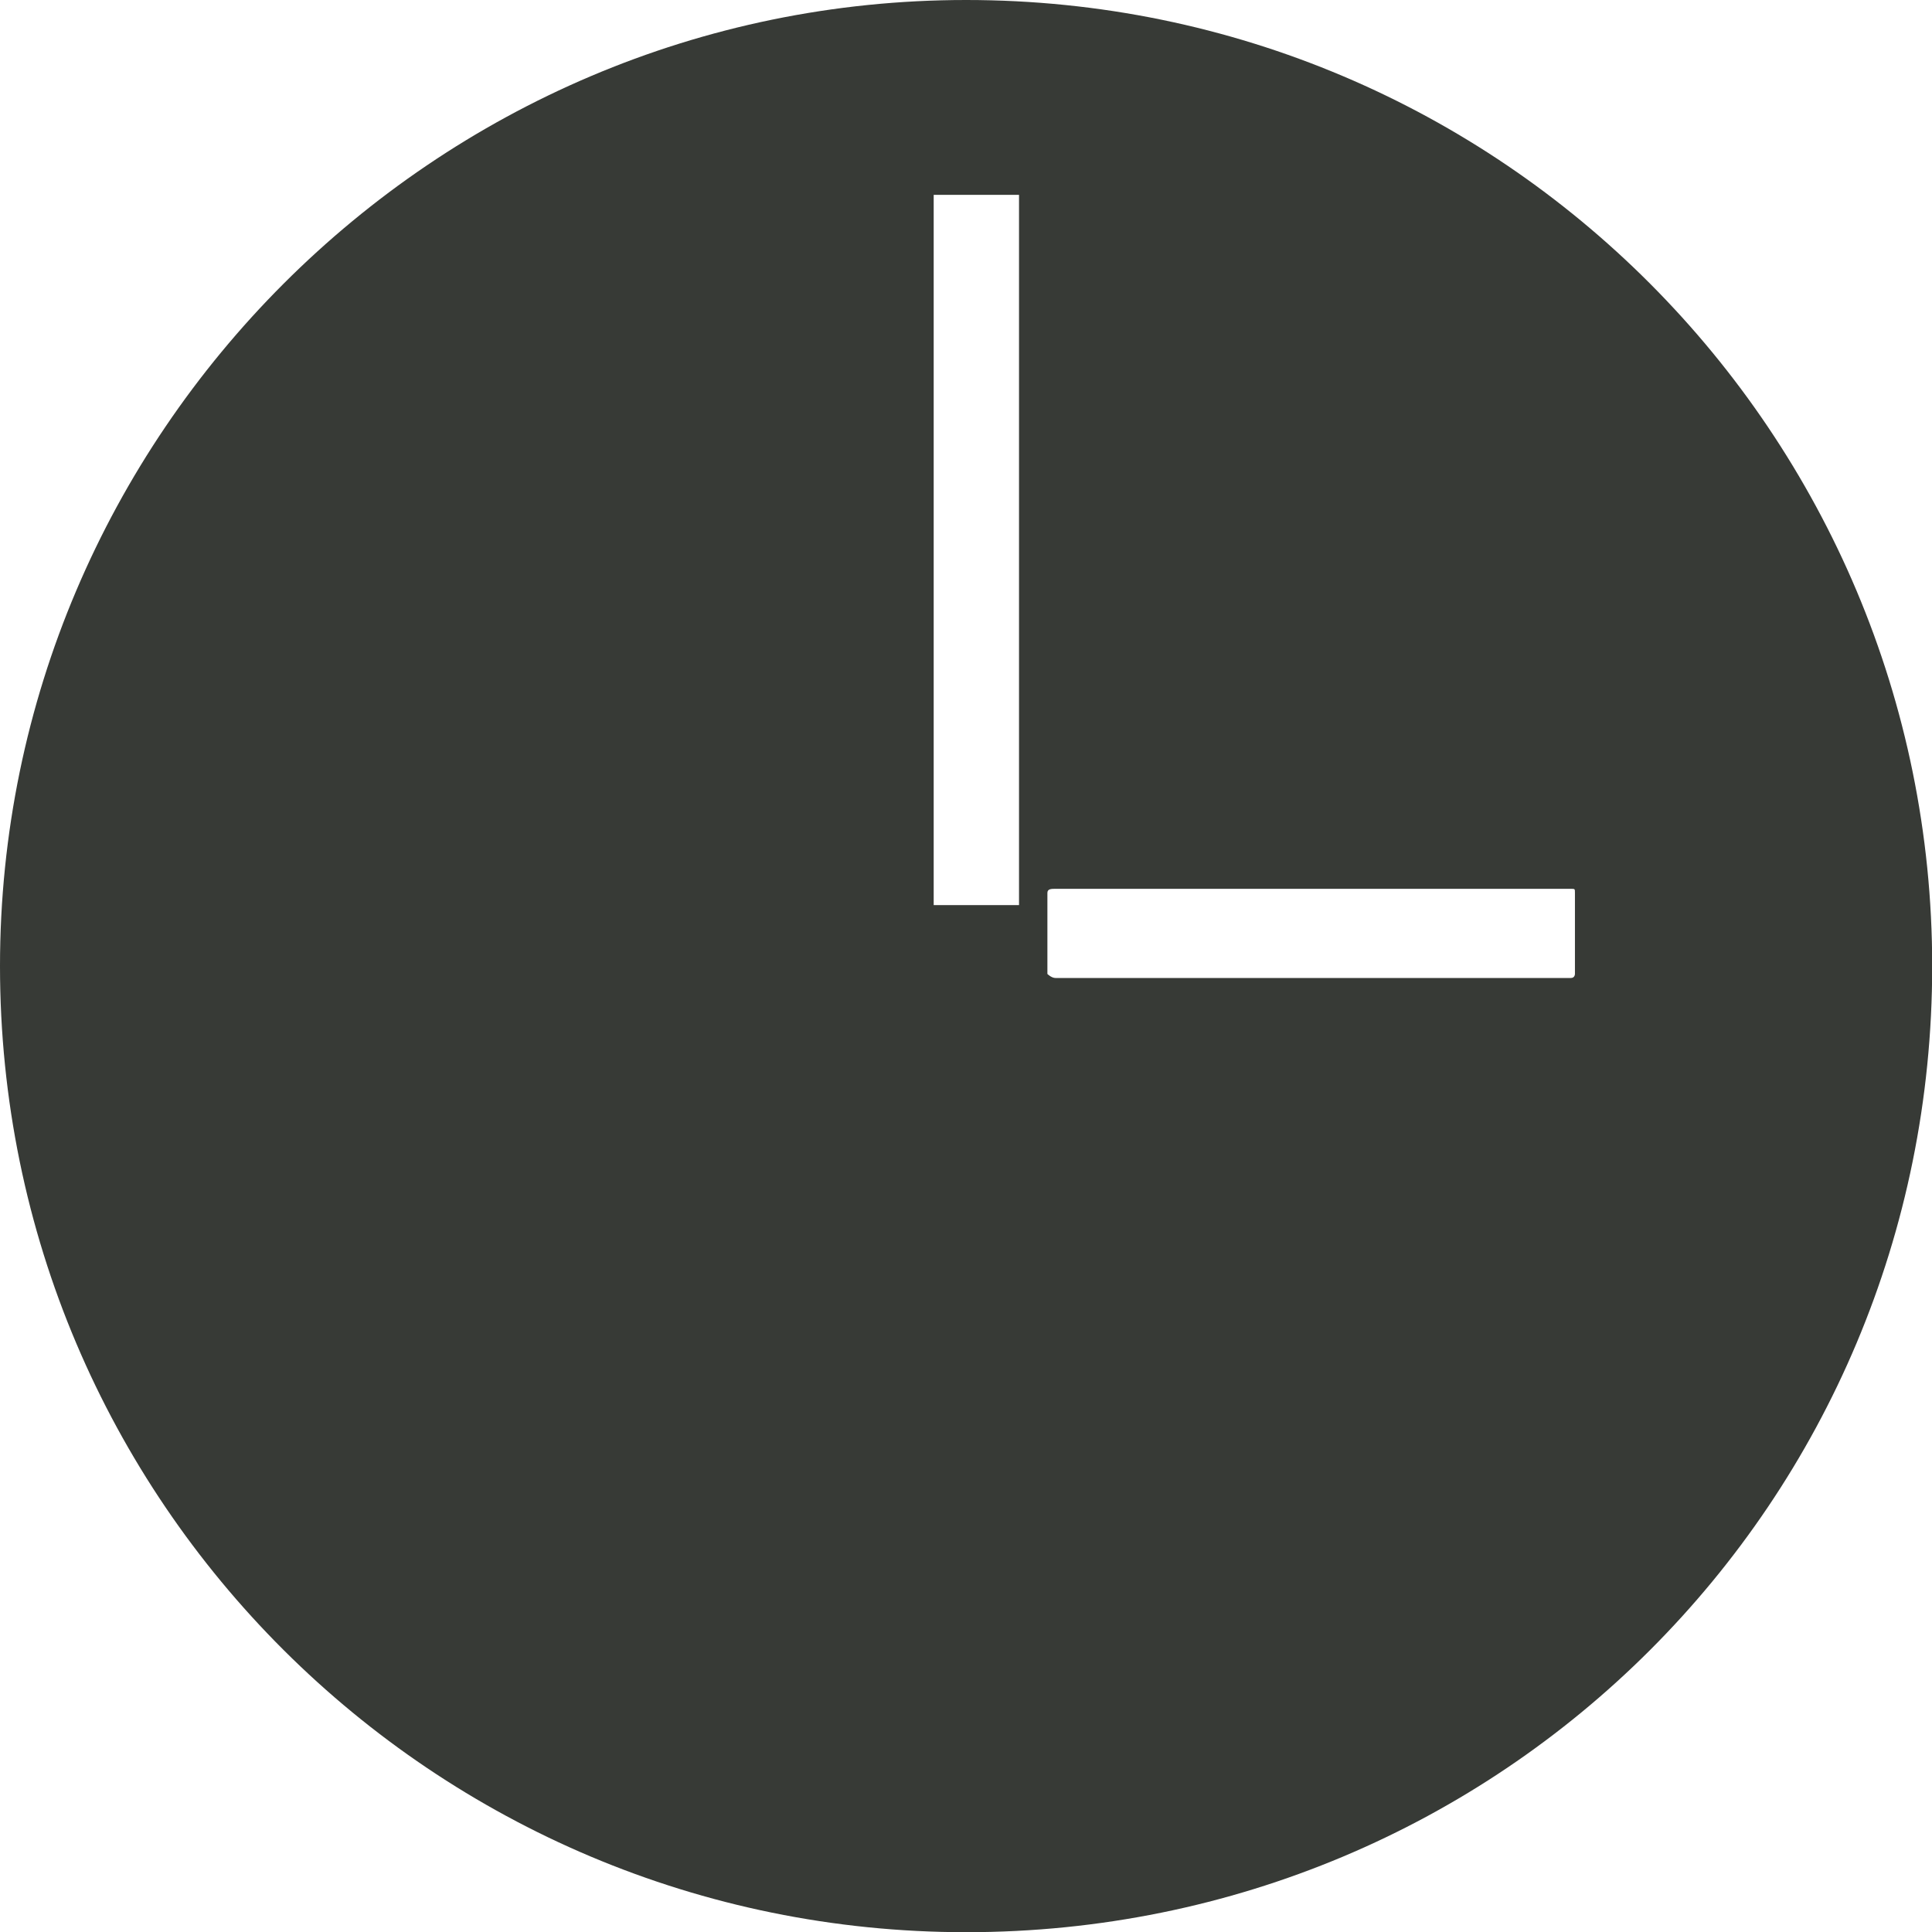 <?xml version="1.0" encoding="UTF-8" standalone="no"?>
<!-- Created with Inkscape (http://www.inkscape.org/) -->

<svg
   xmlns:dc="http://purl.org/dc/elements/1.1/"
   xmlns:cc="http://creativecommons.org/ns#"
   xmlns:rdf="http://www.w3.org/1999/02/22-rdf-syntax-ns#"
   xmlns:svg="http://www.w3.org/2000/svg"
   xmlns="http://www.w3.org/2000/svg"
   xmlns:sodipodi="http://sodipodi.sourceforge.net/DTD/sodipodi-0.dtd"
   xmlns:inkscape="http://www.inkscape.org/namespaces/inkscape"
   width="2.843mm"
   height="2.843mm"
   viewBox="0 0 10.075 10.075"
   id="svg2"
   version="1.1"
   inkscape:version="0.91 r13725">
  <defs
     id="defs4">
    <pattern
       y="0"
       x="0"
       height="6"
       width="6"
       patternUnits="userSpaceOnUse"
       id="EMFhbasepattern" />
    <pattern
       y="0"
       x="0"
       height="6"
       width="6"
       patternUnits="userSpaceOnUse"
       id="EMFhbasepattern-5" />
    <pattern
       y="0"
       x="0"
       height="6"
       width="6"
       patternUnits="userSpaceOnUse"
       id="EMFhbasepattern-4" />
  </defs>
  <sodipodi:namedview
     id="base"
     pagecolor="#ffffff"
     bordercolor="#666666"
     borderopacity="1.0"
     inkscape:pageopacity="0.0"
     inkscape:pageshadow="2"
     inkscape:zoom="31.678384"
     inkscape:cx="-6.0943601"
     inkscape:cy="9.356524"
     inkscape:document-units="px"
     inkscape:current-layer="layer1"
     showgrid="false"
     fit-margin-top="0"
     fit-margin-left="0"
     fit-margin-right="0"
     fit-margin-bottom="0"
     inkscape:window-width="1858"
     inkscape:window-height="1057"
     inkscape:window-x="54"
     inkscape:window-y="-8"
     inkscape:window-maximized="1" />
  <g
     inkscape:label="Layer 1"
     inkscape:groupmode="layer"
     id="layer1"
     transform="translate(-502.992,-616.044)">
    <path
       inkscape:connector-curvature="0"
       id="path4167"
       d="m 508.03,616.044 c -2.773,0 -5.038,2.265 -5.038,5.038 0,2.794 2.265,5.038 5.038,5.038 2.794,0 5.038,-2.244 5.038,-5.038 0,-2.773 -2.244,-5.038 -5.038,-5.038 z m -0.169,1.016 0.445,0 c 0,0 0,0.021 0,0.042 l 0,3.641 c 0,0 0,0.021 0,0.021 l -0.445,0 c 0,0 0,-0.021 0,-0.021 l 0,-3.641 c 0,-0.021 0,-0.042 0,-0.042 z m 0.635,3.619 2.688,0 c 0.021,0 0.021,0 0.021,0.021 l 0,0.423 c 0,0 0,0.021 -0.021,0.021 l -2.688,0 c -0.021,0 -0.042,-0.021 -0.042,-0.021 l 0,-0.423 c 0,-0.021 0.021,-0.021 0.042,-0.021 z"
       style="fill:#373a36;fill-opacity:1;fill-rule:nonzero;stroke:none" />
  </g>
</svg>
